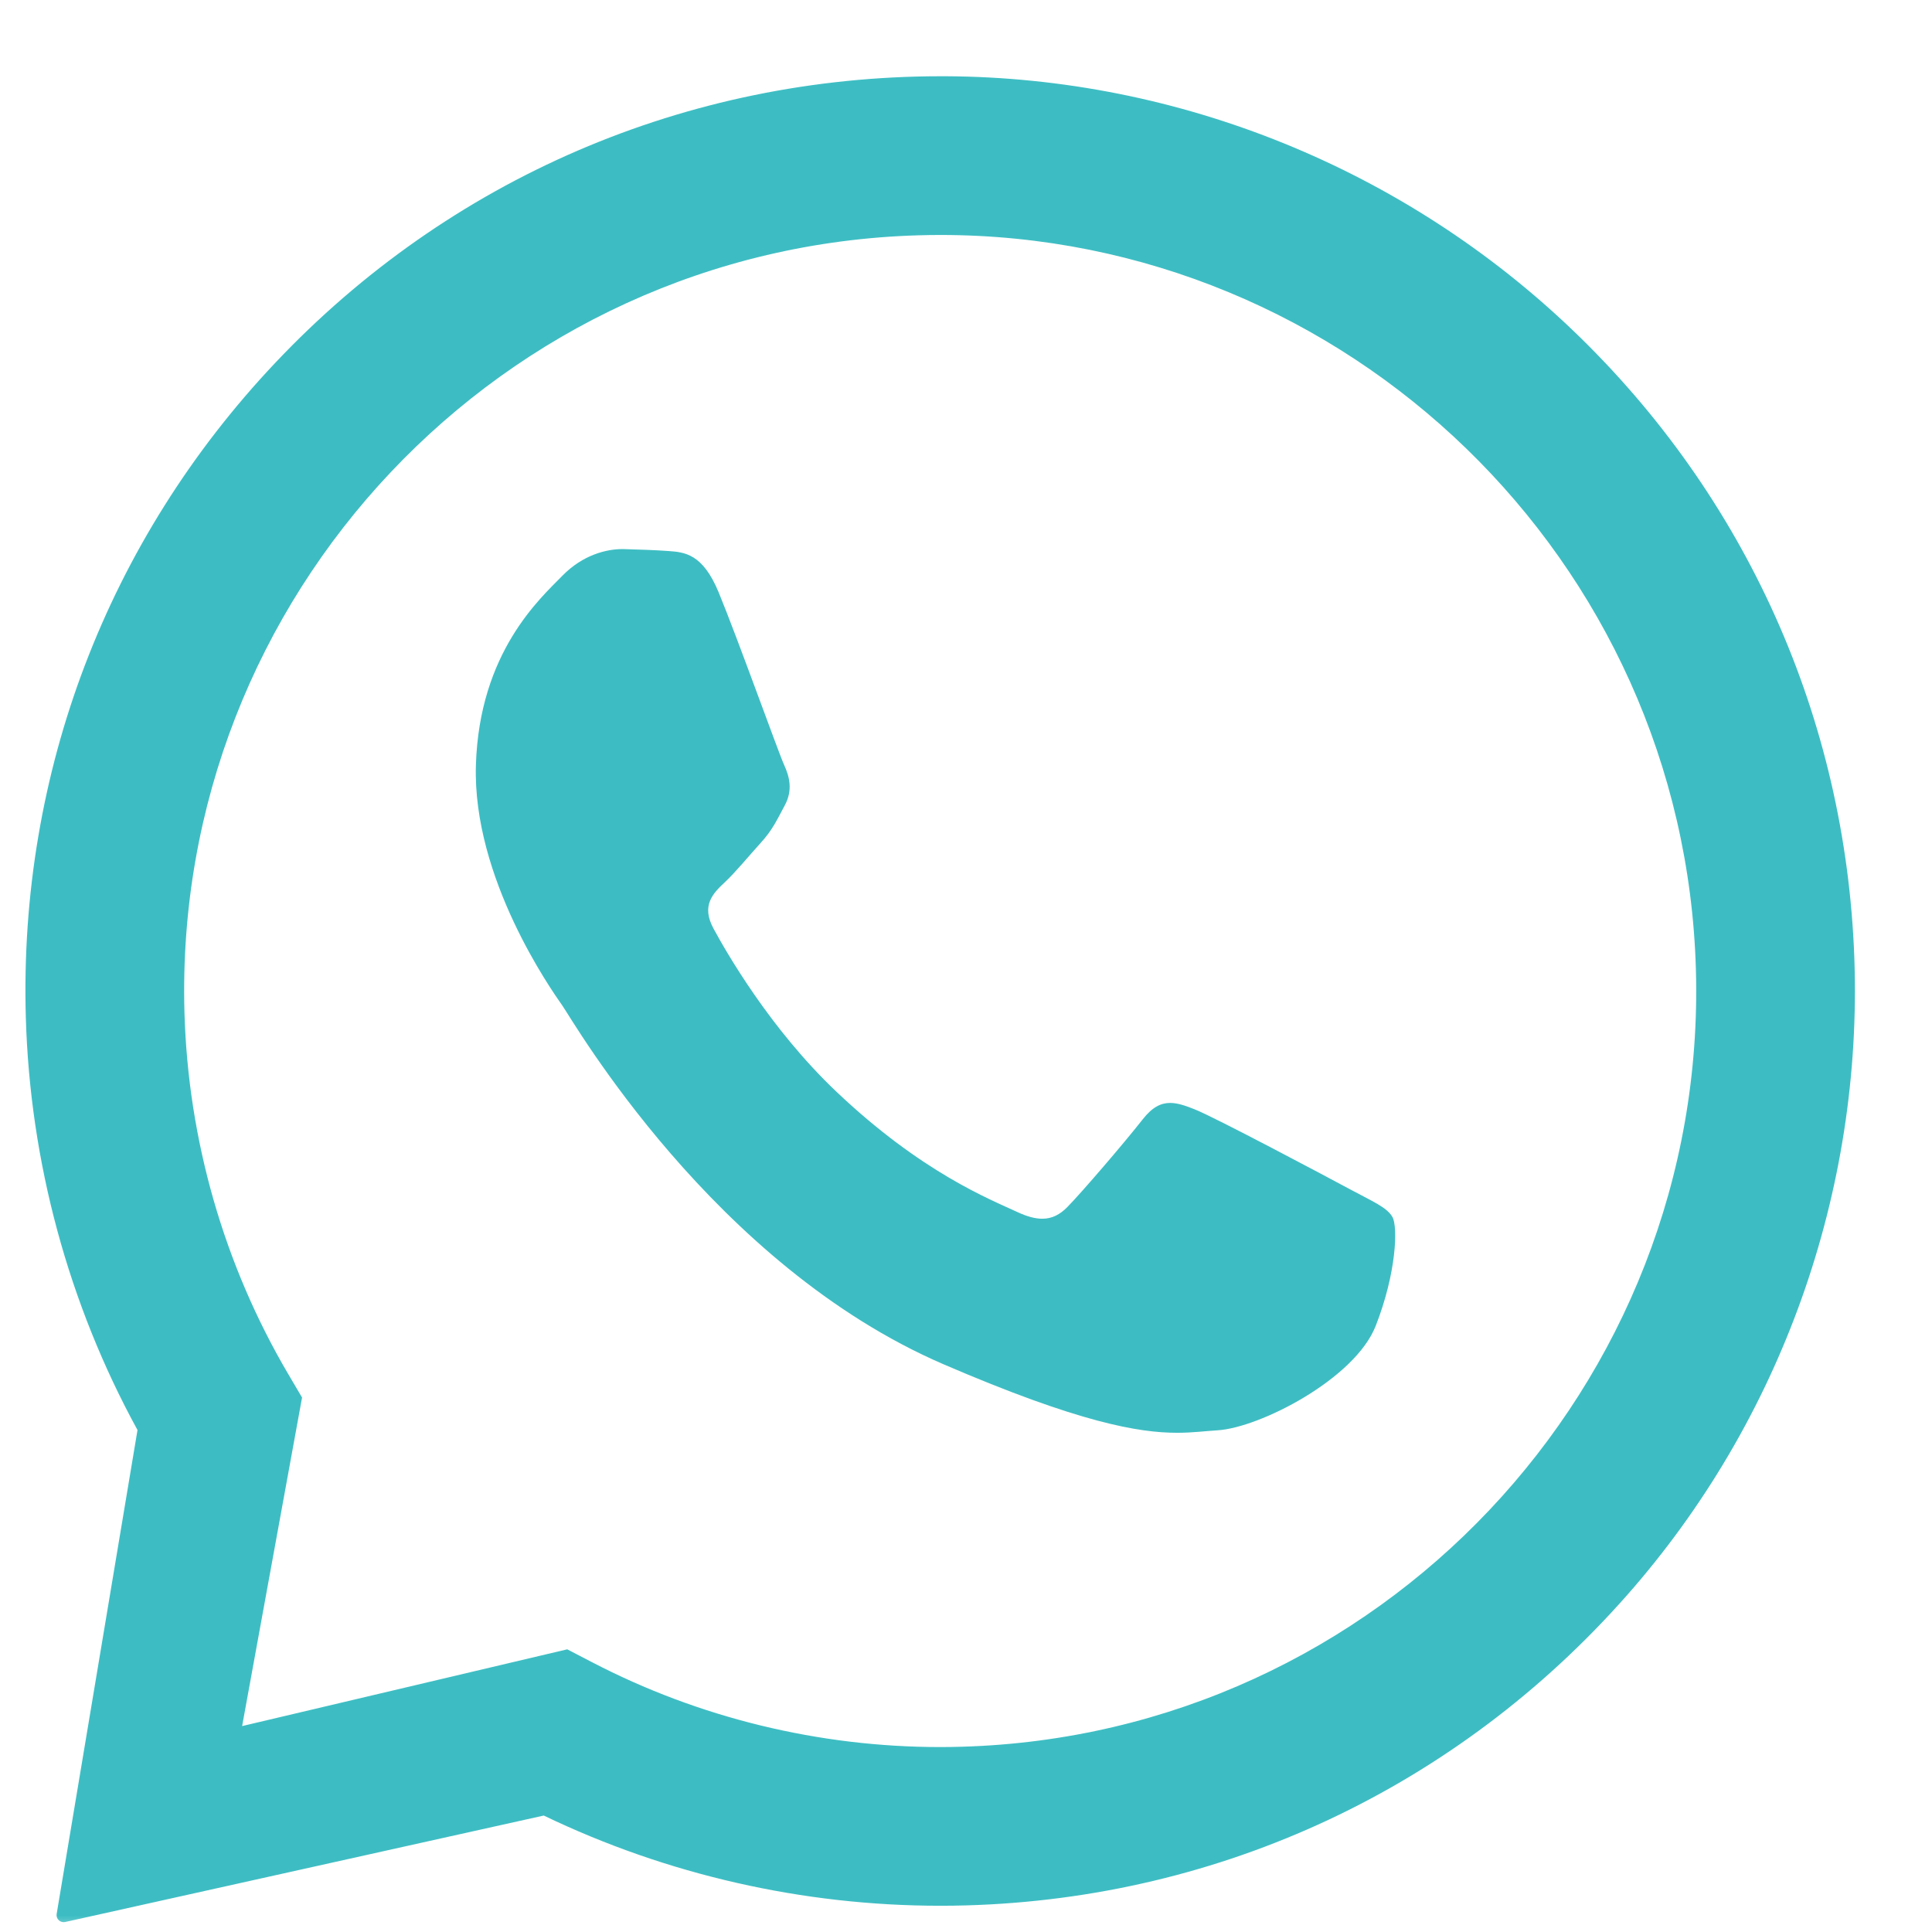 <svg width="58" height="58" viewBox="0 0 58 58" fill="none" xmlns="http://www.w3.org/2000/svg">
<mask id="mask0_1_8" style="mask-type:luminance" maskUnits="userSpaceOnUse" x="0" y="0" width="58" height="58">
<path d="M0 0H58V58H0V0Z" fill="white"/>
</mask>
<g mask="url(#mask0_1_8)">
<path fill-rule="evenodd" clip-rule="evenodd" d="M28.387 2.289C35.401 2.323 42.17 5.077 47.233 9.931C52.419 14.902 55.407 21.568 55.668 28.746C55.923 35.756 53.476 42.642 48.834 47.901C43.743 53.669 36.661 56.982 29.012 57.201C28.751 57.209 28.489 57.212 28.227 57.212C24.105 57.212 20.023 56.283 16.324 54.504L1.95 57.701C1.917 57.707 1.883 57.706 1.851 57.696C1.819 57.687 1.789 57.67 1.765 57.647C1.74 57.624 1.722 57.596 1.71 57.564C1.699 57.532 1.696 57.499 1.7 57.465L4.128 42.931C2.056 39.144 0.899 34.878 0.775 30.538C0.565 23.206 3.222 16.231 8.258 10.898C13.48 5.368 20.61 2.289 28.251 2.289H28.387ZM28.234 7.054C28.014 7.054 27.794 7.057 27.574 7.064C15.065 7.423 5.179 17.892 5.538 30.402C5.648 34.222 6.724 37.971 8.65 41.245L9.068 41.955L7.269 51.818L17.029 49.514L17.766 49.897C20.982 51.571 24.585 52.448 28.226 52.448C28.442 52.448 28.659 52.445 28.876 52.438C41.386 52.079 51.271 41.61 50.912 29.1C50.56 16.811 40.45 7.054 28.234 7.054ZM18.74 16.485C19.199 16.499 19.659 16.512 20.06 16.542C20.55 16.577 21.093 16.617 21.574 17.781C22.145 19.164 23.379 22.615 23.541 22.966C23.702 23.316 23.805 23.722 23.561 24.175C23.317 24.628 23.194 24.912 22.837 25.304C22.481 25.696 22.085 26.181 21.766 26.48C21.41 26.813 21.04 27.176 21.421 27.878C21.802 28.581 23.115 30.881 25.108 32.772C27.668 35.202 29.722 36.004 30.537 36.384C30.832 36.522 31.076 36.587 31.29 36.587C31.583 36.587 31.818 36.464 32.042 36.237C32.471 35.802 33.763 34.295 34.306 33.602C34.591 33.239 34.848 33.111 35.128 33.111C35.352 33.111 35.59 33.193 35.868 33.304C36.492 33.553 39.829 35.326 40.507 35.692C41.186 36.058 41.64 36.244 41.803 36.537C41.967 36.831 41.924 38.211 41.3 39.803C40.677 41.396 37.816 42.863 36.549 42.939C36.178 42.961 35.813 43.013 35.338 43.013C34.19 43.013 32.4 42.711 28.333 40.96C21.414 37.98 17.212 30.659 16.882 30.188C16.552 29.717 14.183 26.362 14.287 22.969C14.391 19.576 16.223 17.962 16.876 17.291C17.502 16.648 18.219 16.484 18.682 16.484L18.74 16.485Z" fill="#3DBDC3"/>
</g>
</svg>
